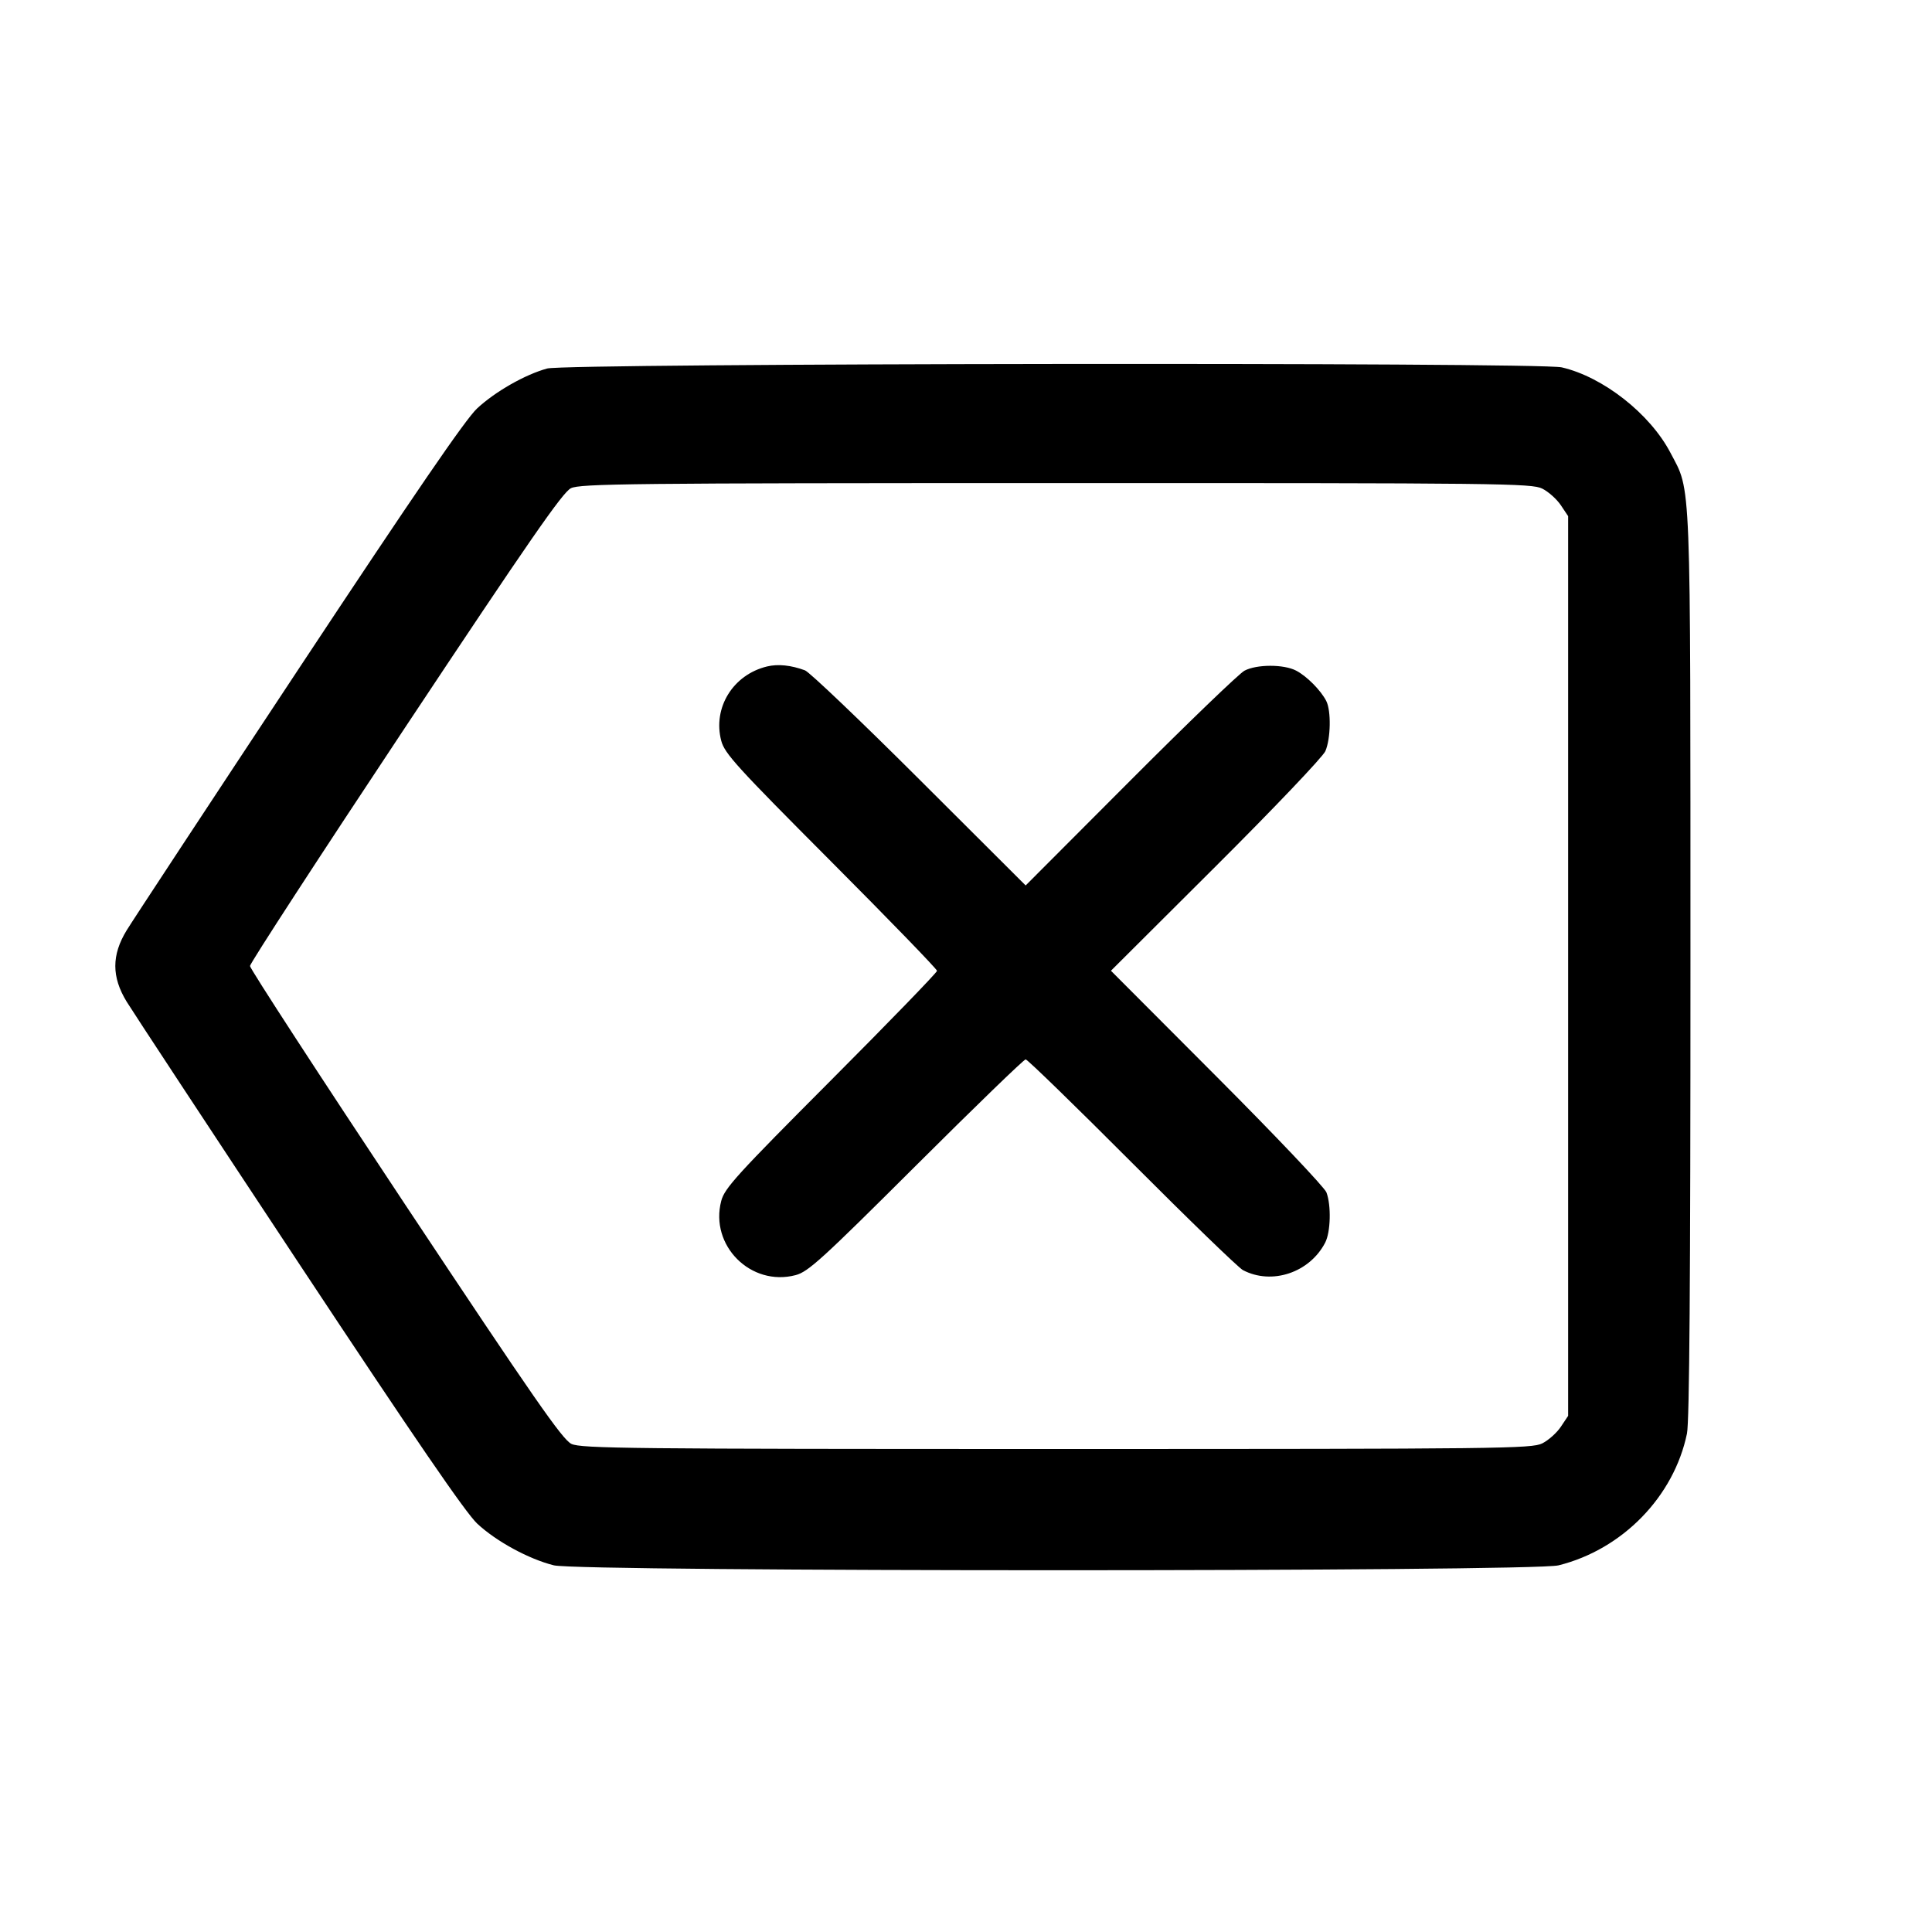 <svg xmlns="http://www.w3.org/2000/svg" width="512" height="512" viewBox="0 0 512 512"><path d="M144.991 97.659 C 139.122 99.279,131.234 103.776,126.435 108.240 C 123.384 111.079,109.916 130.734,79.276 177.067 C 55.688 212.736,35.113 244.009,33.554 246.563 C 29.562 253.103,29.563 258.899,33.555 265.437 C 35.115 267.991,55.695 299.264,79.289 334.933 C 109.940 381.271,123.414 400.930,126.482 403.791 C 131.509 408.479,140.140 413.174,146.773 414.829 C 153.718 416.562,406.029 416.568,413.013 414.836 C 429.952 410.635,443.601 396.633,447.064 379.905 C 447.718 376.747,447.996 339.283,447.987 255.745 C 447.973 123.970,448.232 130.589,442.676 119.973 C 437.272 109.650,424.825 99.877,413.867 97.353 C 407.805 95.957,150.099 96.250,144.991 97.659 M408.730 129.495 C 410.363 130.315,412.571 132.291,413.636 133.886 L 415.573 136.786 415.573 256.000 L 415.573 375.214 413.636 378.114 C 412.571 379.709,410.363 381.685,408.730 382.505 C 405.943 383.906,398.027 383.997,280.022 383.999 C 167.032 384.000,153.996 383.863,151.435 382.648 C 149.073 381.527,141.532 370.671,107.418 319.288 C 84.777 285.183,66.251 256.704,66.250 256.000 C 66.249 255.296,84.769 226.823,107.405 192.727 C 140.247 143.258,149.114 130.461,151.294 129.386 C 153.746 128.177,166.959 128.037,279.893 128.021 C 398.044 128.004,405.942 128.094,408.730 129.495 M203.294 176.614 C 194.253 178.785,188.834 187.574,191.141 196.323 C 192.028 199.687,195.253 203.231,220.229 228.283 C 235.679 243.781,248.320 256.829,248.320 257.280 C 248.320 257.731,235.679 270.779,220.229 286.277 C 195.253 311.329,192.028 314.873,191.141 318.237 C 188.018 330.081,199.000 341.044,210.855 337.919 C 214.186 337.041,217.817 333.735,242.790 308.838 C 258.287 293.388,271.346 280.747,271.808 280.747 C 272.271 280.747,284.936 293.060,299.952 308.109 C 314.968 323.159,328.213 335.977,329.387 336.593 C 337.048 340.620,347.071 337.268,351.190 329.302 C 352.638 326.503,352.815 319.439,351.524 316.002 C 351.028 314.681,337.975 300.923,322.517 285.429 L 294.412 257.258 322.225 229.536 C 337.553 214.258,350.574 200.581,351.232 199.067 C 352.667 195.769,352.799 188.346,351.469 185.757 C 350.009 182.916,346.317 179.199,343.487 177.722 C 340.208 176.010,333.041 176.021,329.793 177.742 C 328.396 178.482,314.778 191.590,299.531 206.871 L 271.808 234.655 243.637 206.550 C 228.144 191.092,214.507 178.087,213.333 177.651 C 209.646 176.279,206.178 175.921,203.294 176.614 " stroke="none" fill="black" fill-rule="evenodd"></path></svg>